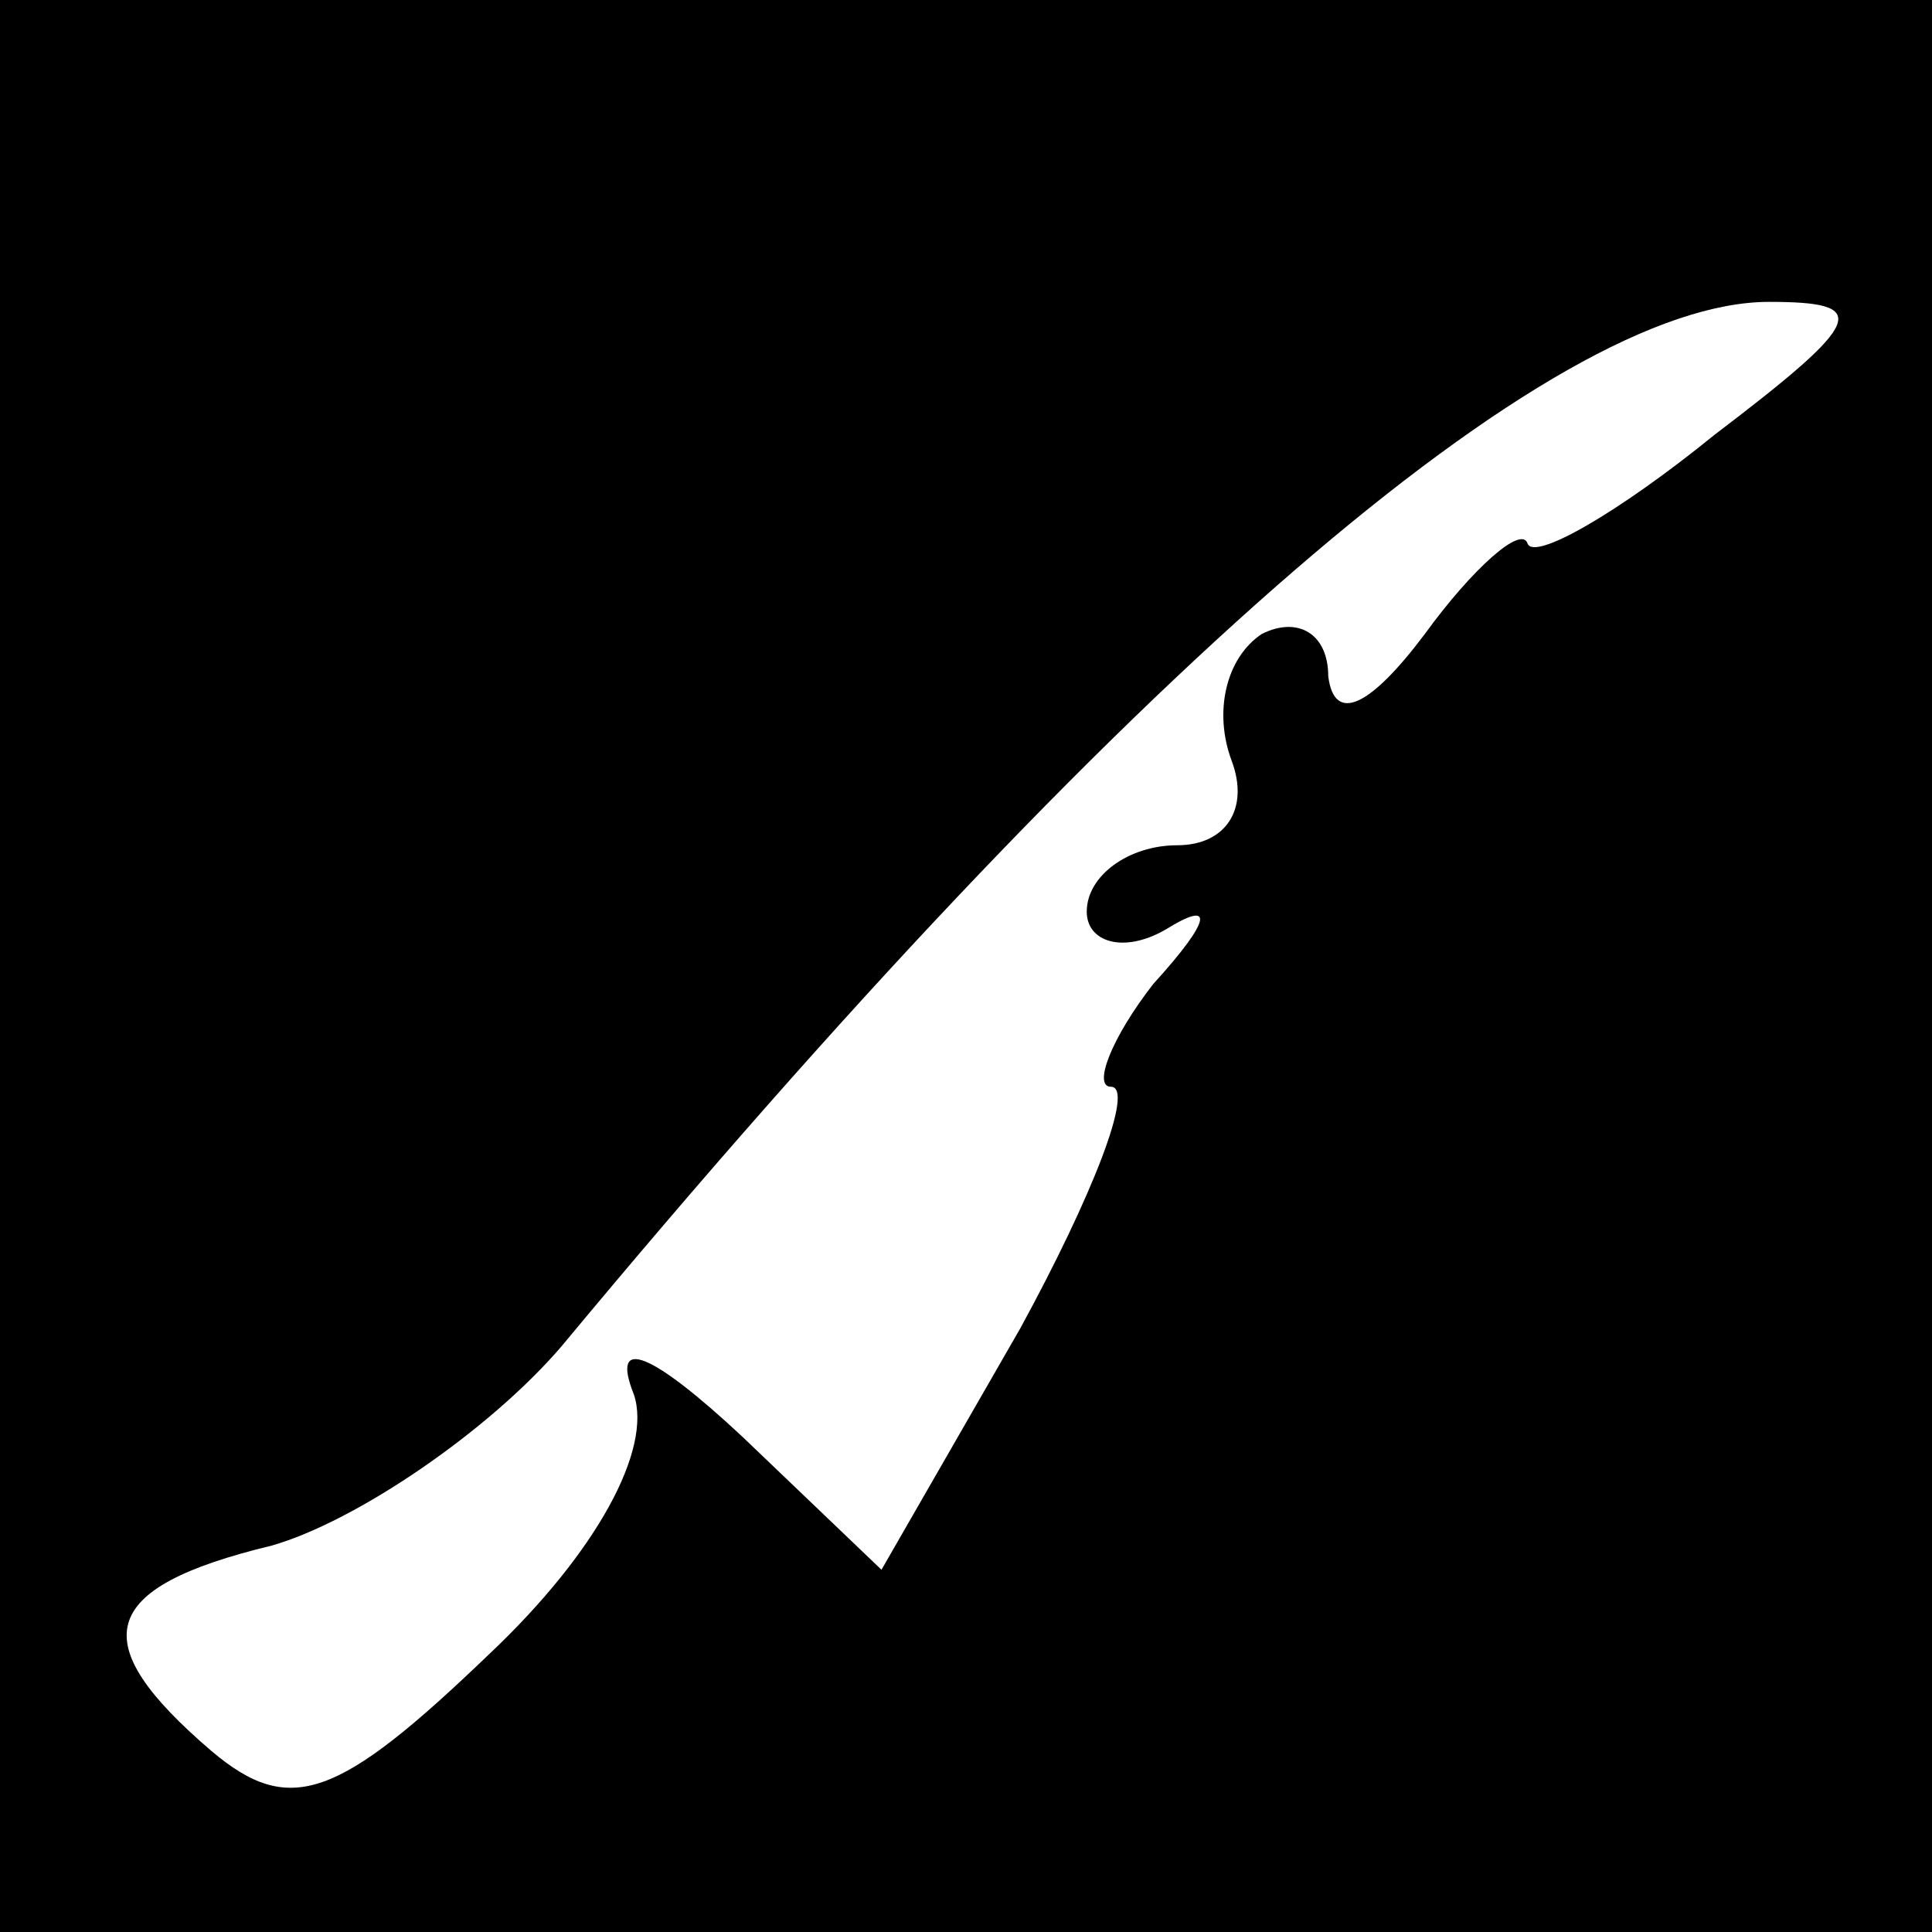 <?xml version="1.0" standalone="no"?>
<!DOCTYPE svg PUBLIC "-//W3C//DTD SVG 20010904//EN"
 "http://www.w3.org/TR/2001/REC-SVG-20010904/DTD/svg10.dtd">
<svg version="1.0" xmlns="http://www.w3.org/2000/svg"
 width="32pt" height="32pt" viewBox="0 0 32 32"
 preserveAspectRatio="xMidYMid meet">
<rect x="0" y="0" width="32" height="32" fill="#808080" stroke="none"/>
<g transform="translate(0,32) scale(0.1,-0.1)"
fill="#000000" stroke="none">
<path fill="#000000" stroke="none" d="M0 160 l0 -160 160 0 160 0 0 160 0
160 -160 0 -160 0 0 -160z"/>
<path fill="#ffffff" stroke="none" d="M284 248 c-16 -13 -30 -21 -31 -18 -1
3 -9 -4 -17 -15 -9 -12 -15 -15 -16 -7 0 7 -5 10 -11 7 -6 -4 -8 -13 -5 -21 3
-8 -1 -14 -9 -14 -8 0 -15 -5 -15 -11 0 -5 6 -7 13 -3 8 5 8 2 -2 -9 -7 -9
-10 -17 -7 -17 4 0 -3 -18 -15 -40 l-23 -40 -23 22 c-15 14 -22 17 -18 7 3 -9
-6 -26 -24 -43 -25 -24 -33 -27 -46 -16 -21 18 -19 27 10 34 14 4 36 19 48 33
93 112 164 173 200 173 17 0 16 -3 -9 -22z"/>
</g>
</svg>
